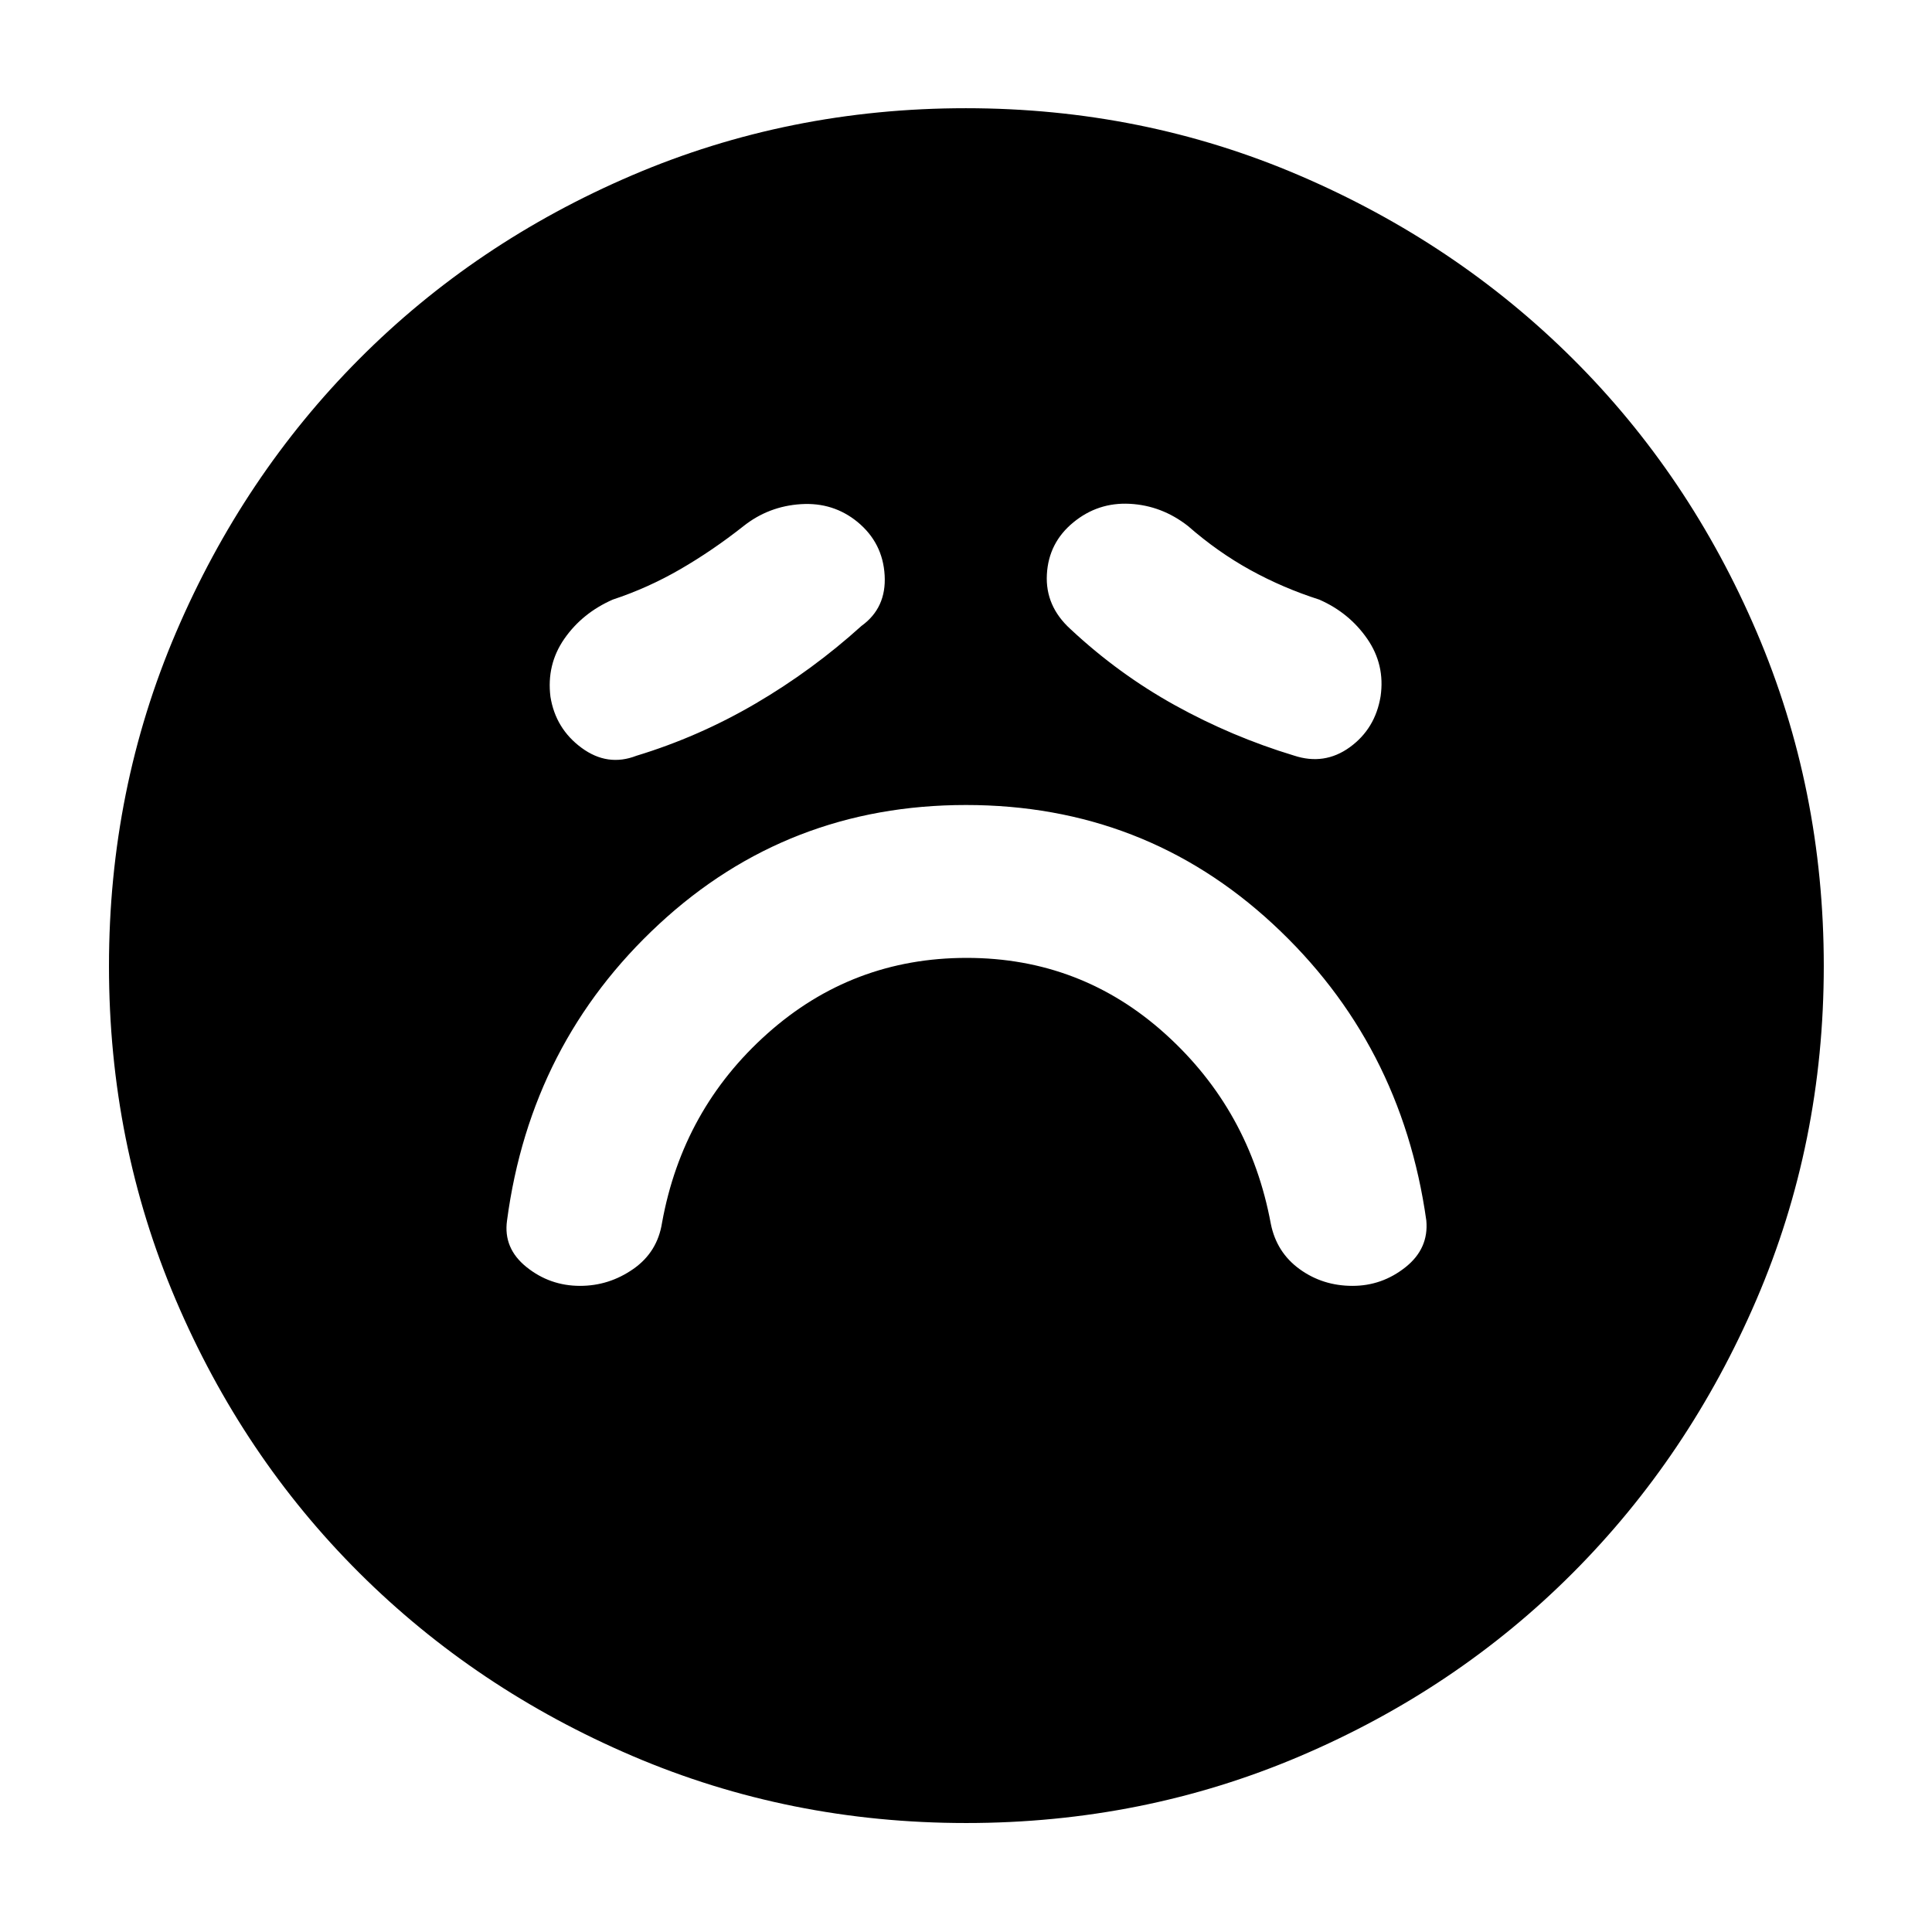 <svg xmlns="http://www.w3.org/2000/svg" height="40" viewBox="0 -960 960 960" width="40"><path d="M480.34-484.03q56.85 0 98.76 37.85 41.9 37.84 52.36 94.27 2.85 14.24 14.32 22.54 11.47 8.31 26.28 8.31 14.62 0 26.28-9.24 11.66-9.24 10.39-23.22-12.41-88.28-76.27-147.38Q568.61-560 480-560q-88.62 0-152.48 59.15-63.87 59.15-75.58 147.33-1.94 13.79 9.69 23.13 11.63 9.33 26.6 9.33 14.4 0 26.42-8.37 12.03-8.37 14.32-23.02 10.23-56.43 52.38-94 42.14-37.58 98.99-37.58Zm-52.27-164.96q12.42-8.95 11.51-25.11-.91-16.16-13.48-26.54-12.04-9.85-28.07-8.85t-28.51 10.85q-15.37 12.15-31.48 21.48-16.1 9.33-33.58 15.1-15.14 6.67-24.04 19.47-8.9 12.81-6.9 28.83 2.57 15.88 15.48 25.37t27.22 3.93q30.95-9.4 59.24-25.96 28.28-16.57 52.61-38.57Zm103.83 1.57q23.88 22.33 52.07 37.93 28.19 15.59 58.98 24.92 15.14 5 27.77-4.15 12.63-9.16 15.29-25.27 2.28-15.73-6.67-28.64t-23.8-19.43q-18.05-5.77-34.28-14.72-16.23-8.95-30.97-21.86-13.06-10.19-28.89-11.02-15.84-.83-28.08 9.25-12.27 10.08-13.13 25.81-.87 15.72 11.71 27.18ZM480.05-54.15q-87.88 0-165.76-33.3-77.88-33.31-135.85-91.08-57.96-57.77-91.13-135.65-33.16-77.89-33.16-165.77 0-87.88 33.3-165.76 33.31-77.88 91.02-135.87 57.71-57.98 135.62-91.32 77.91-33.33 165.83-33.33 87.91 0 165.83 33.44 77.93 33.45 135.89 91.19 57.96 57.74 91.27 135.69 33.32 77.95 33.32 165.91 0 87.93-33.47 165.81-33.48 77.87-91.27 135.79-57.79 57.92-135.67 91.09-77.89 33.16-165.77 33.16Z"/></svg>